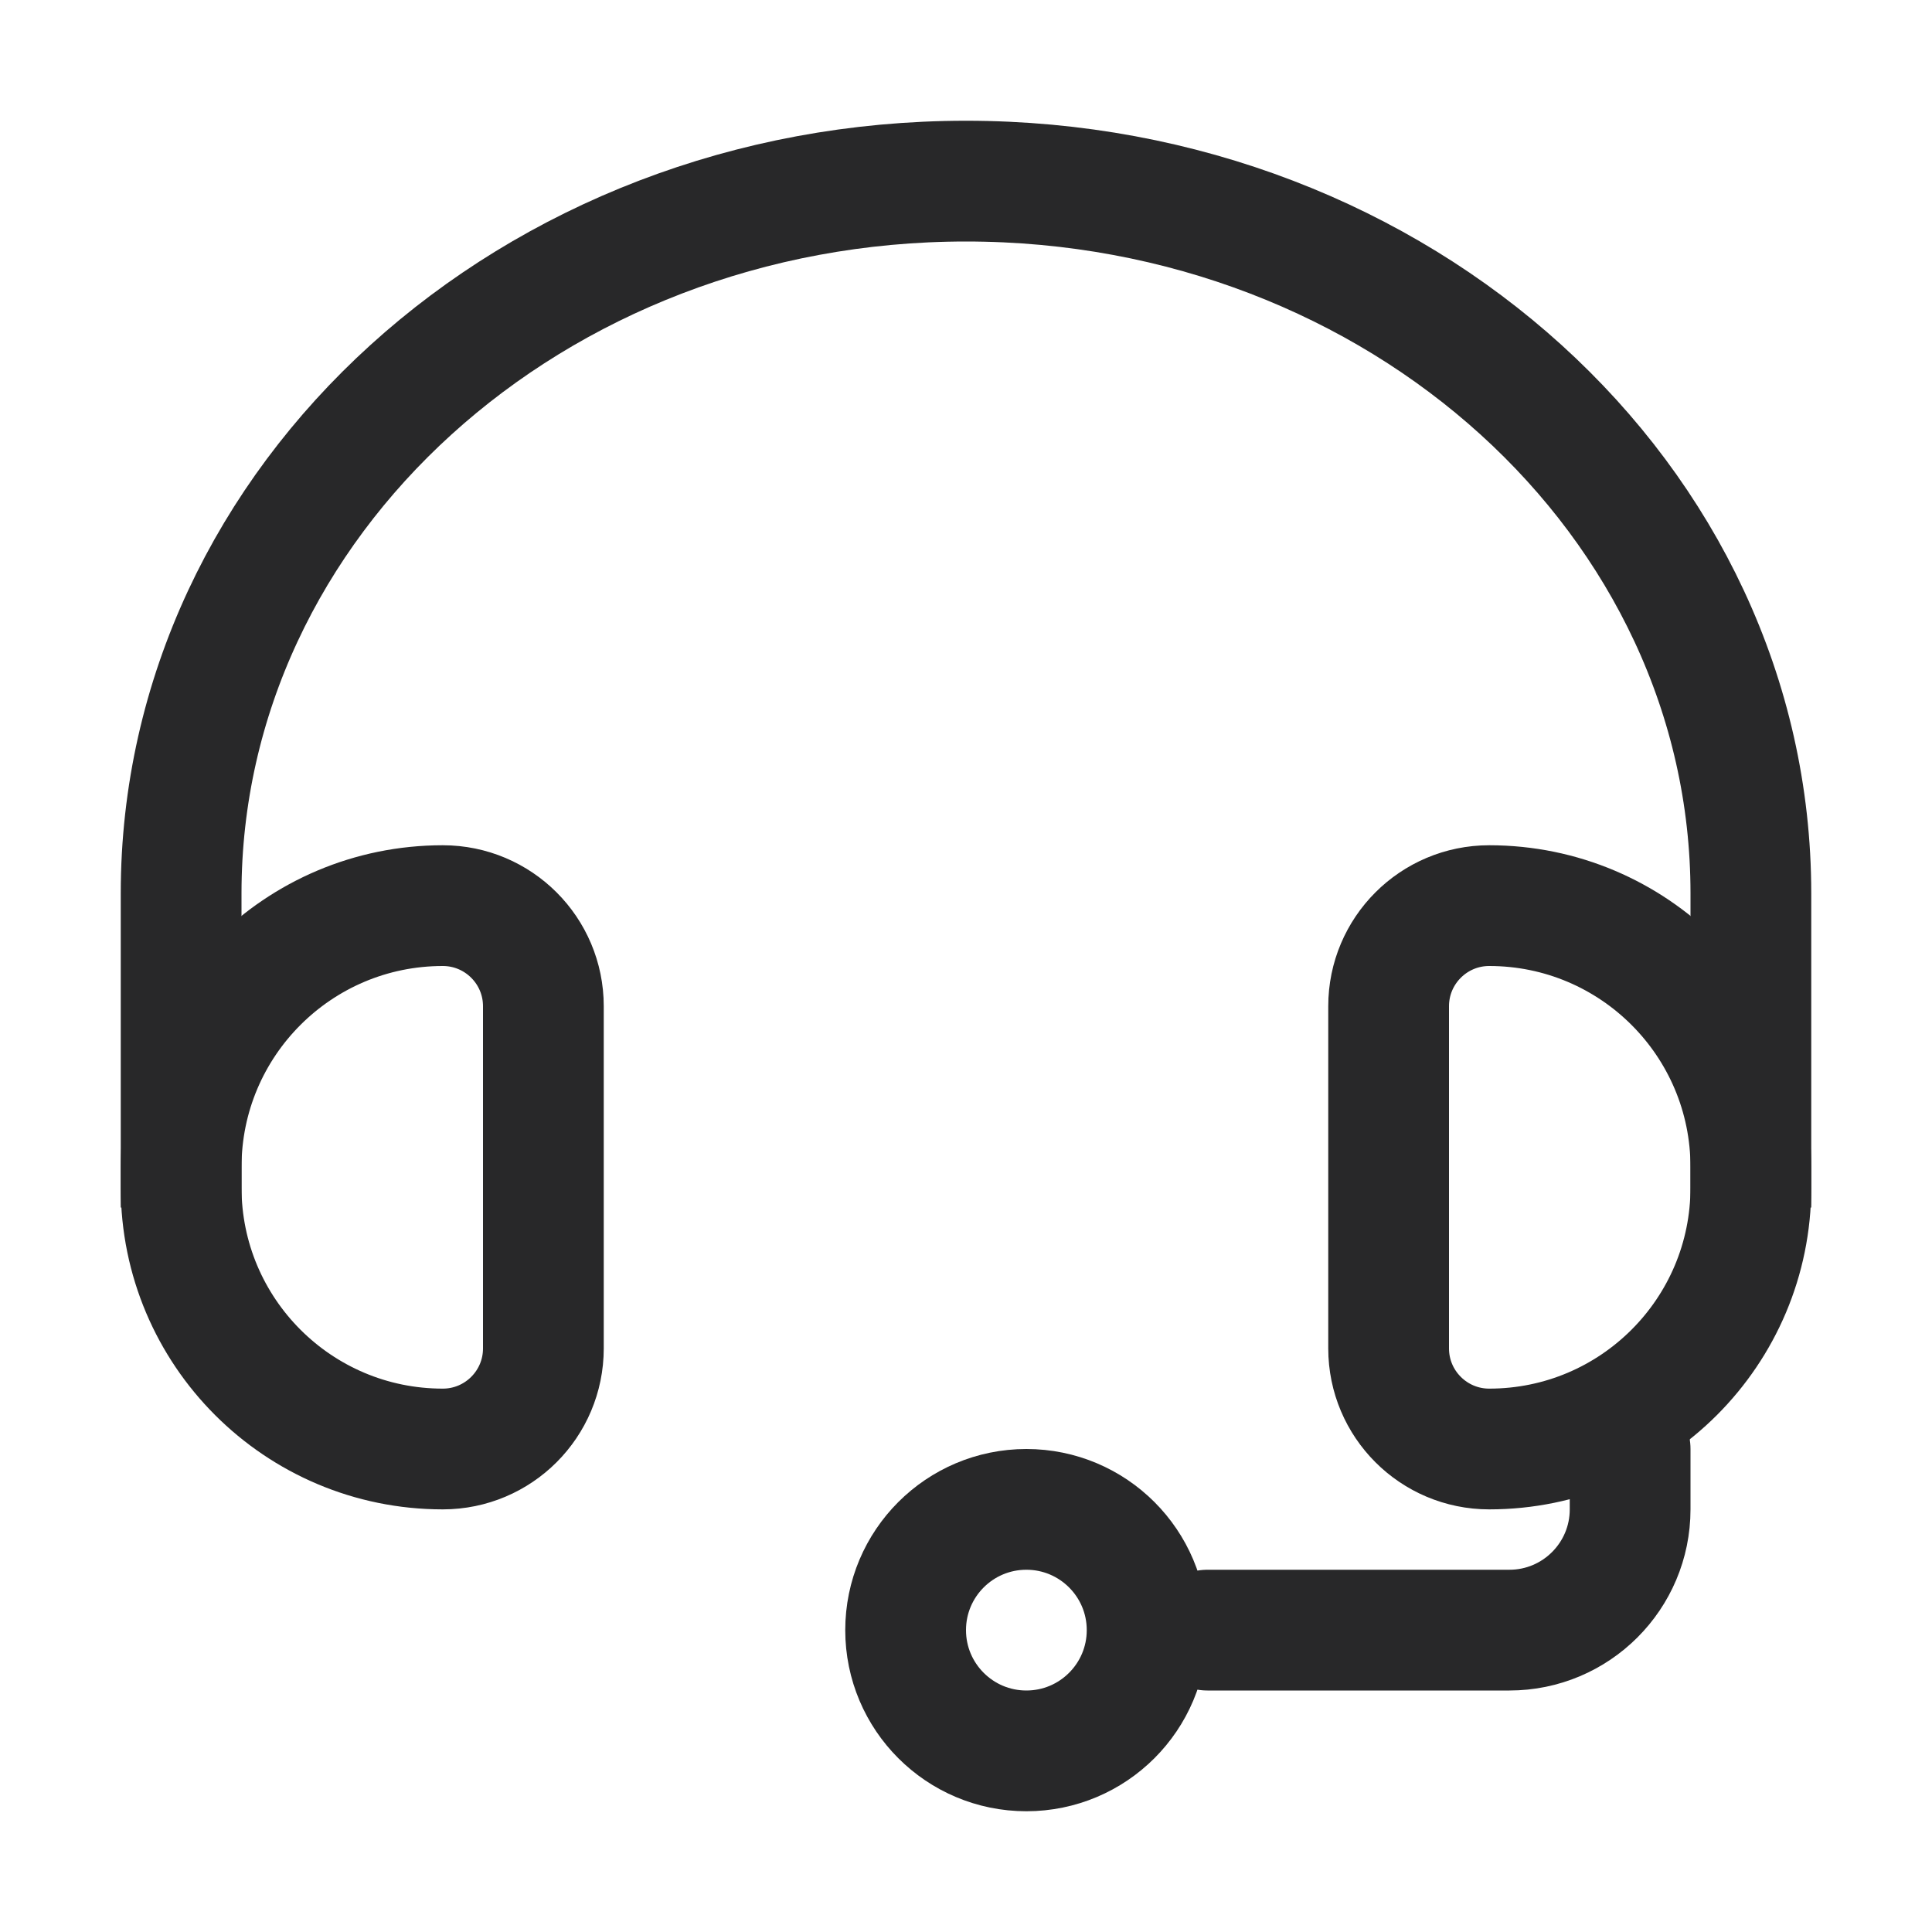 <svg viewBox="0 0 16 16" fill="none" stroke="#282829" xmlns="http://www.w3.org/2000/svg">
<path d="M14.5 10V7.398C14.5 4.141 11.59 1.5 8 1.5C4.41 1.5 1.5 4.141 1.5 7.398V10"/>
<path d="M13.5 12V12.5C13.5 13.052 13.052 13.5 12.5 13.5H10" stroke-linecap="round"/>
<circle cx="8.5" cy="13.5" r="1"/>
<path d="M1.5 9.667C1.5 8.47 2.47 7.5 3.667 7.5C4.127 7.5 4.5 7.873 4.5 8.333V11.167C4.5 11.627 4.127 12 3.667 12C2.47 12 1.5 11.03 1.5 9.833V9.667Z"/>
<path d="M14.5 9.667C14.5 8.47 13.53 7.5 12.333 7.5C11.873 7.5 11.5 7.873 11.5 8.333V11.167C11.5 11.627 11.873 12 12.333 12C13.53 12 14.5 11.03 14.5 9.833V9.667Z"/>
</svg>
